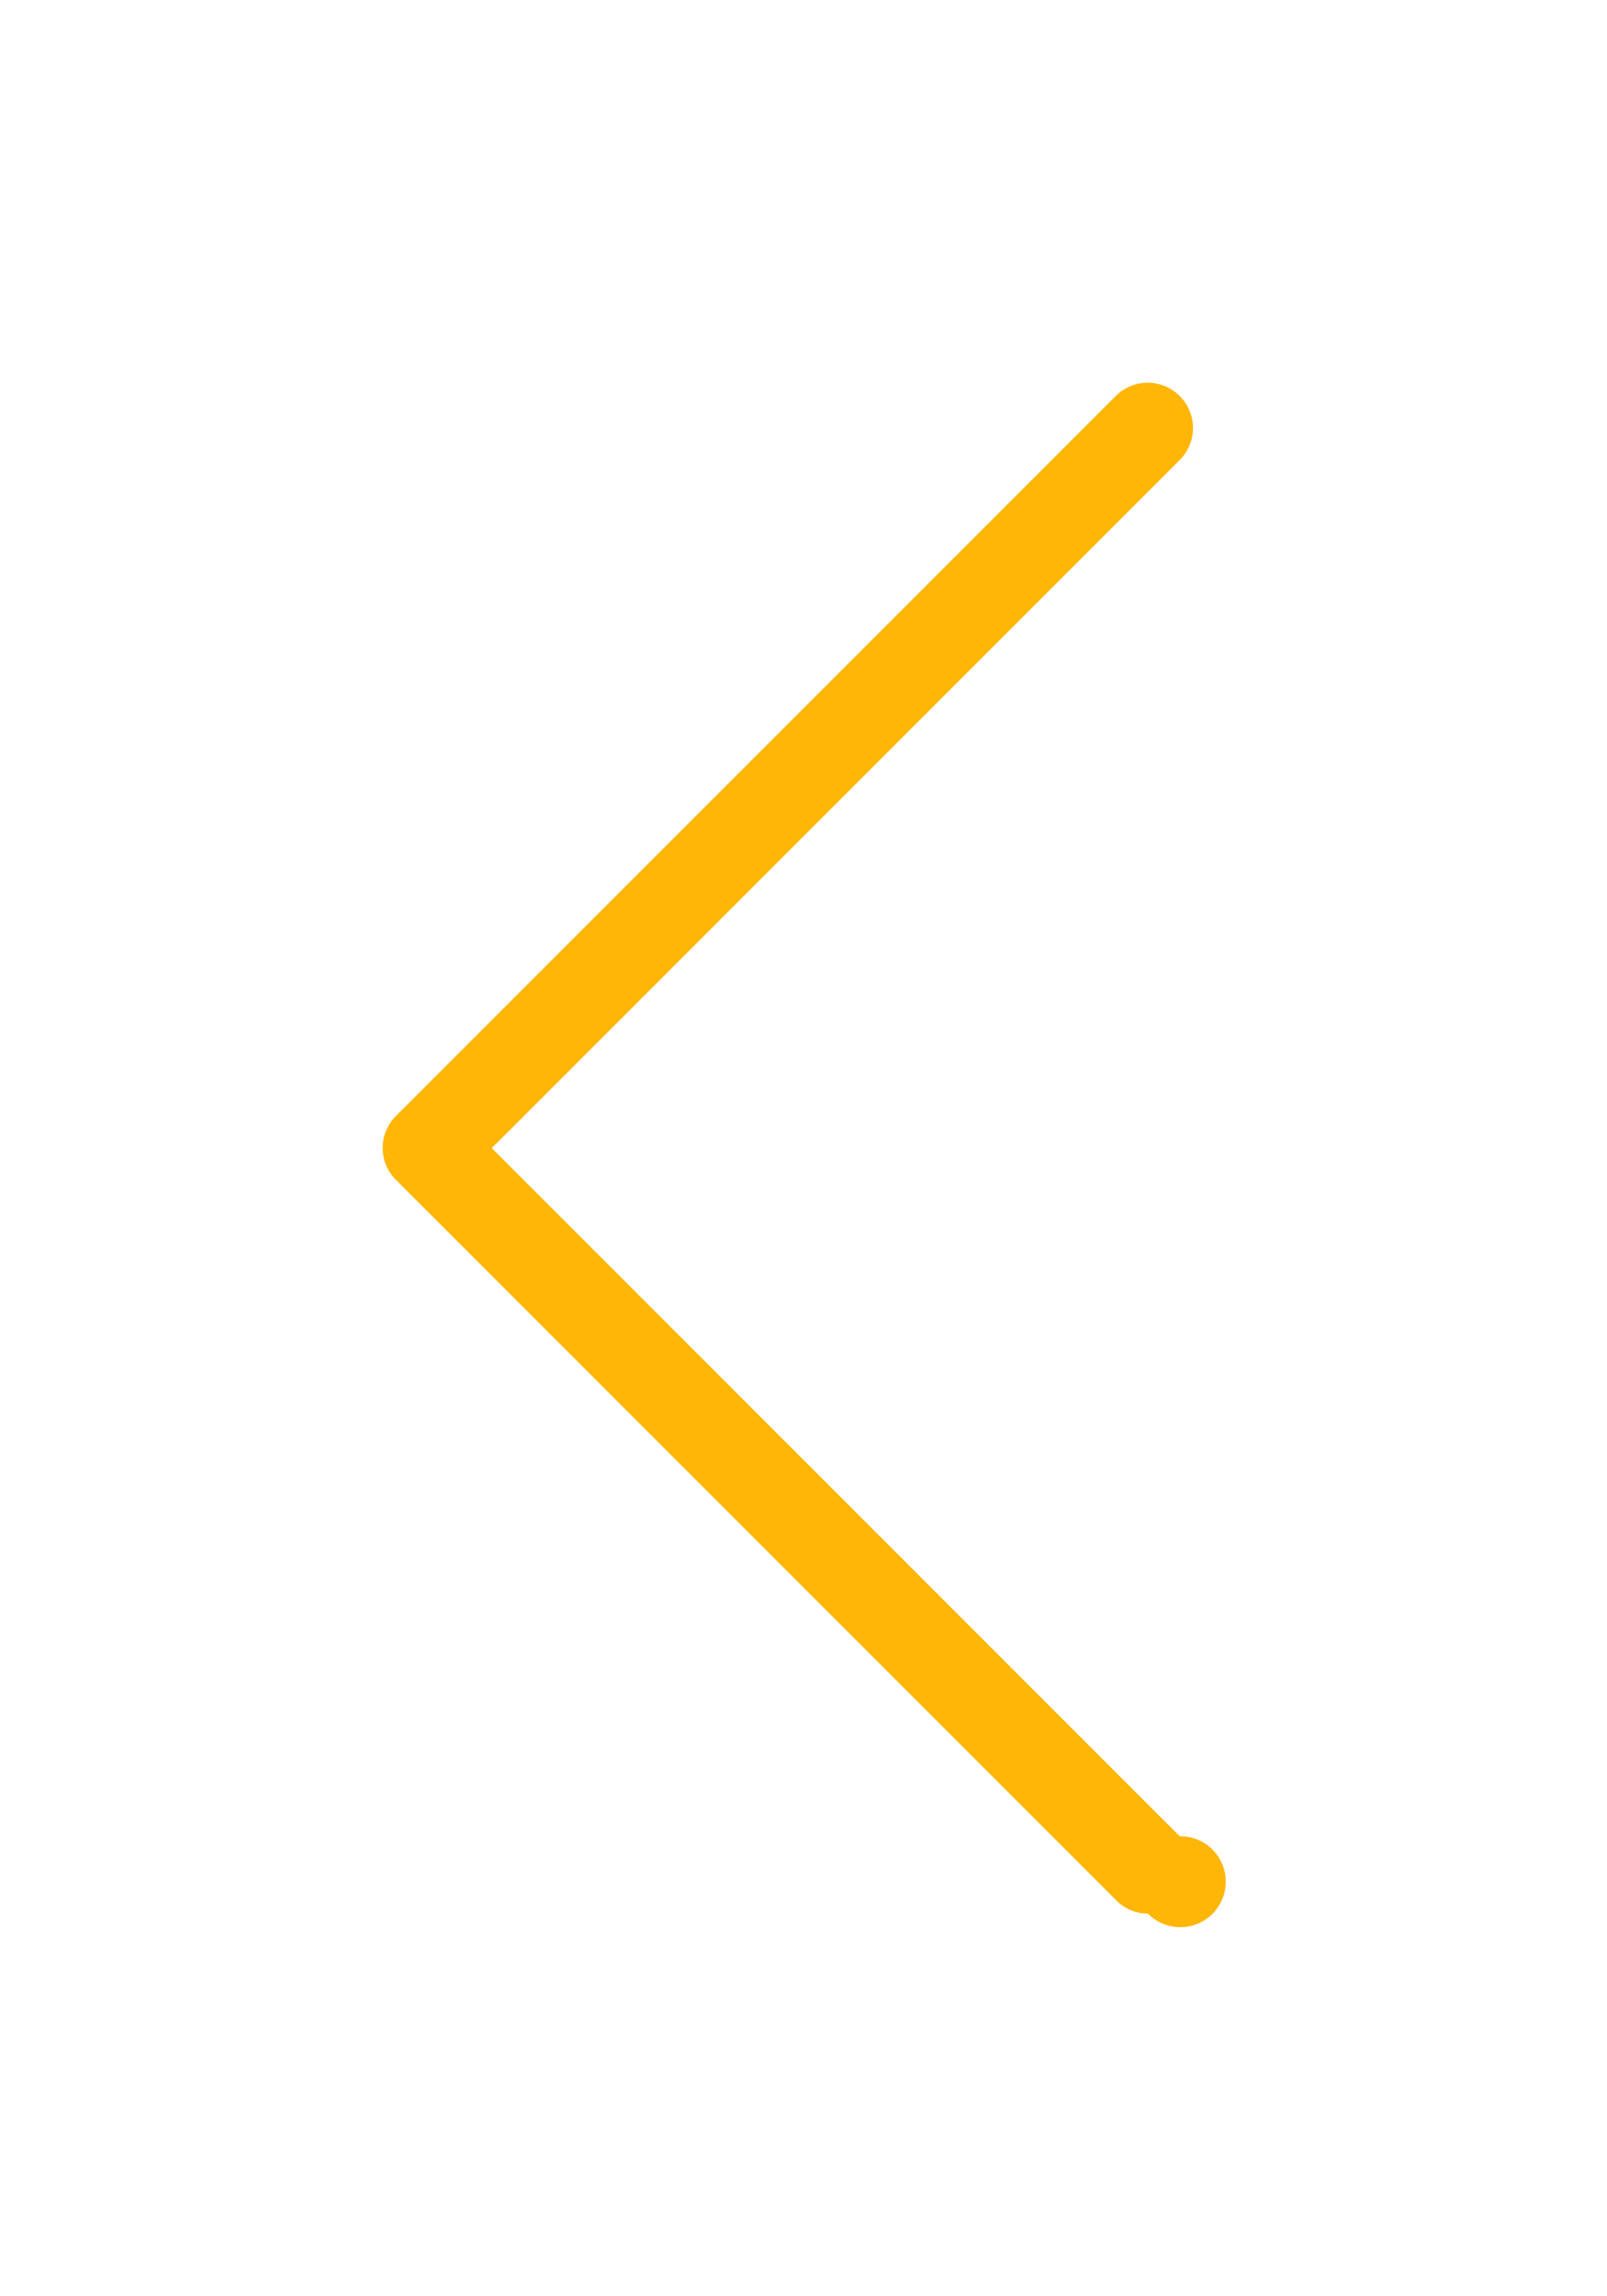 <?xml version="1.0" encoding="UTF-8"?><svg width="21" height="30" viewBox="-5 -5 21 30" xmlns="http://www.w3.org/2000/svg"><title>chevron-left-small</title><path d="M.17 9.584L9.58.174a.589.589 0 0 1 .836 0 .589.589 0 0 1 0 .836L1.426 10l8.99 8.99A.594.594 0 1 1 10 20a.576.576 0 0 1-.415-.175l-9.41-9.41a.588.588 0 0 1-.005-.831" fill="#FFB606" fill-rule="evenodd"/></svg>